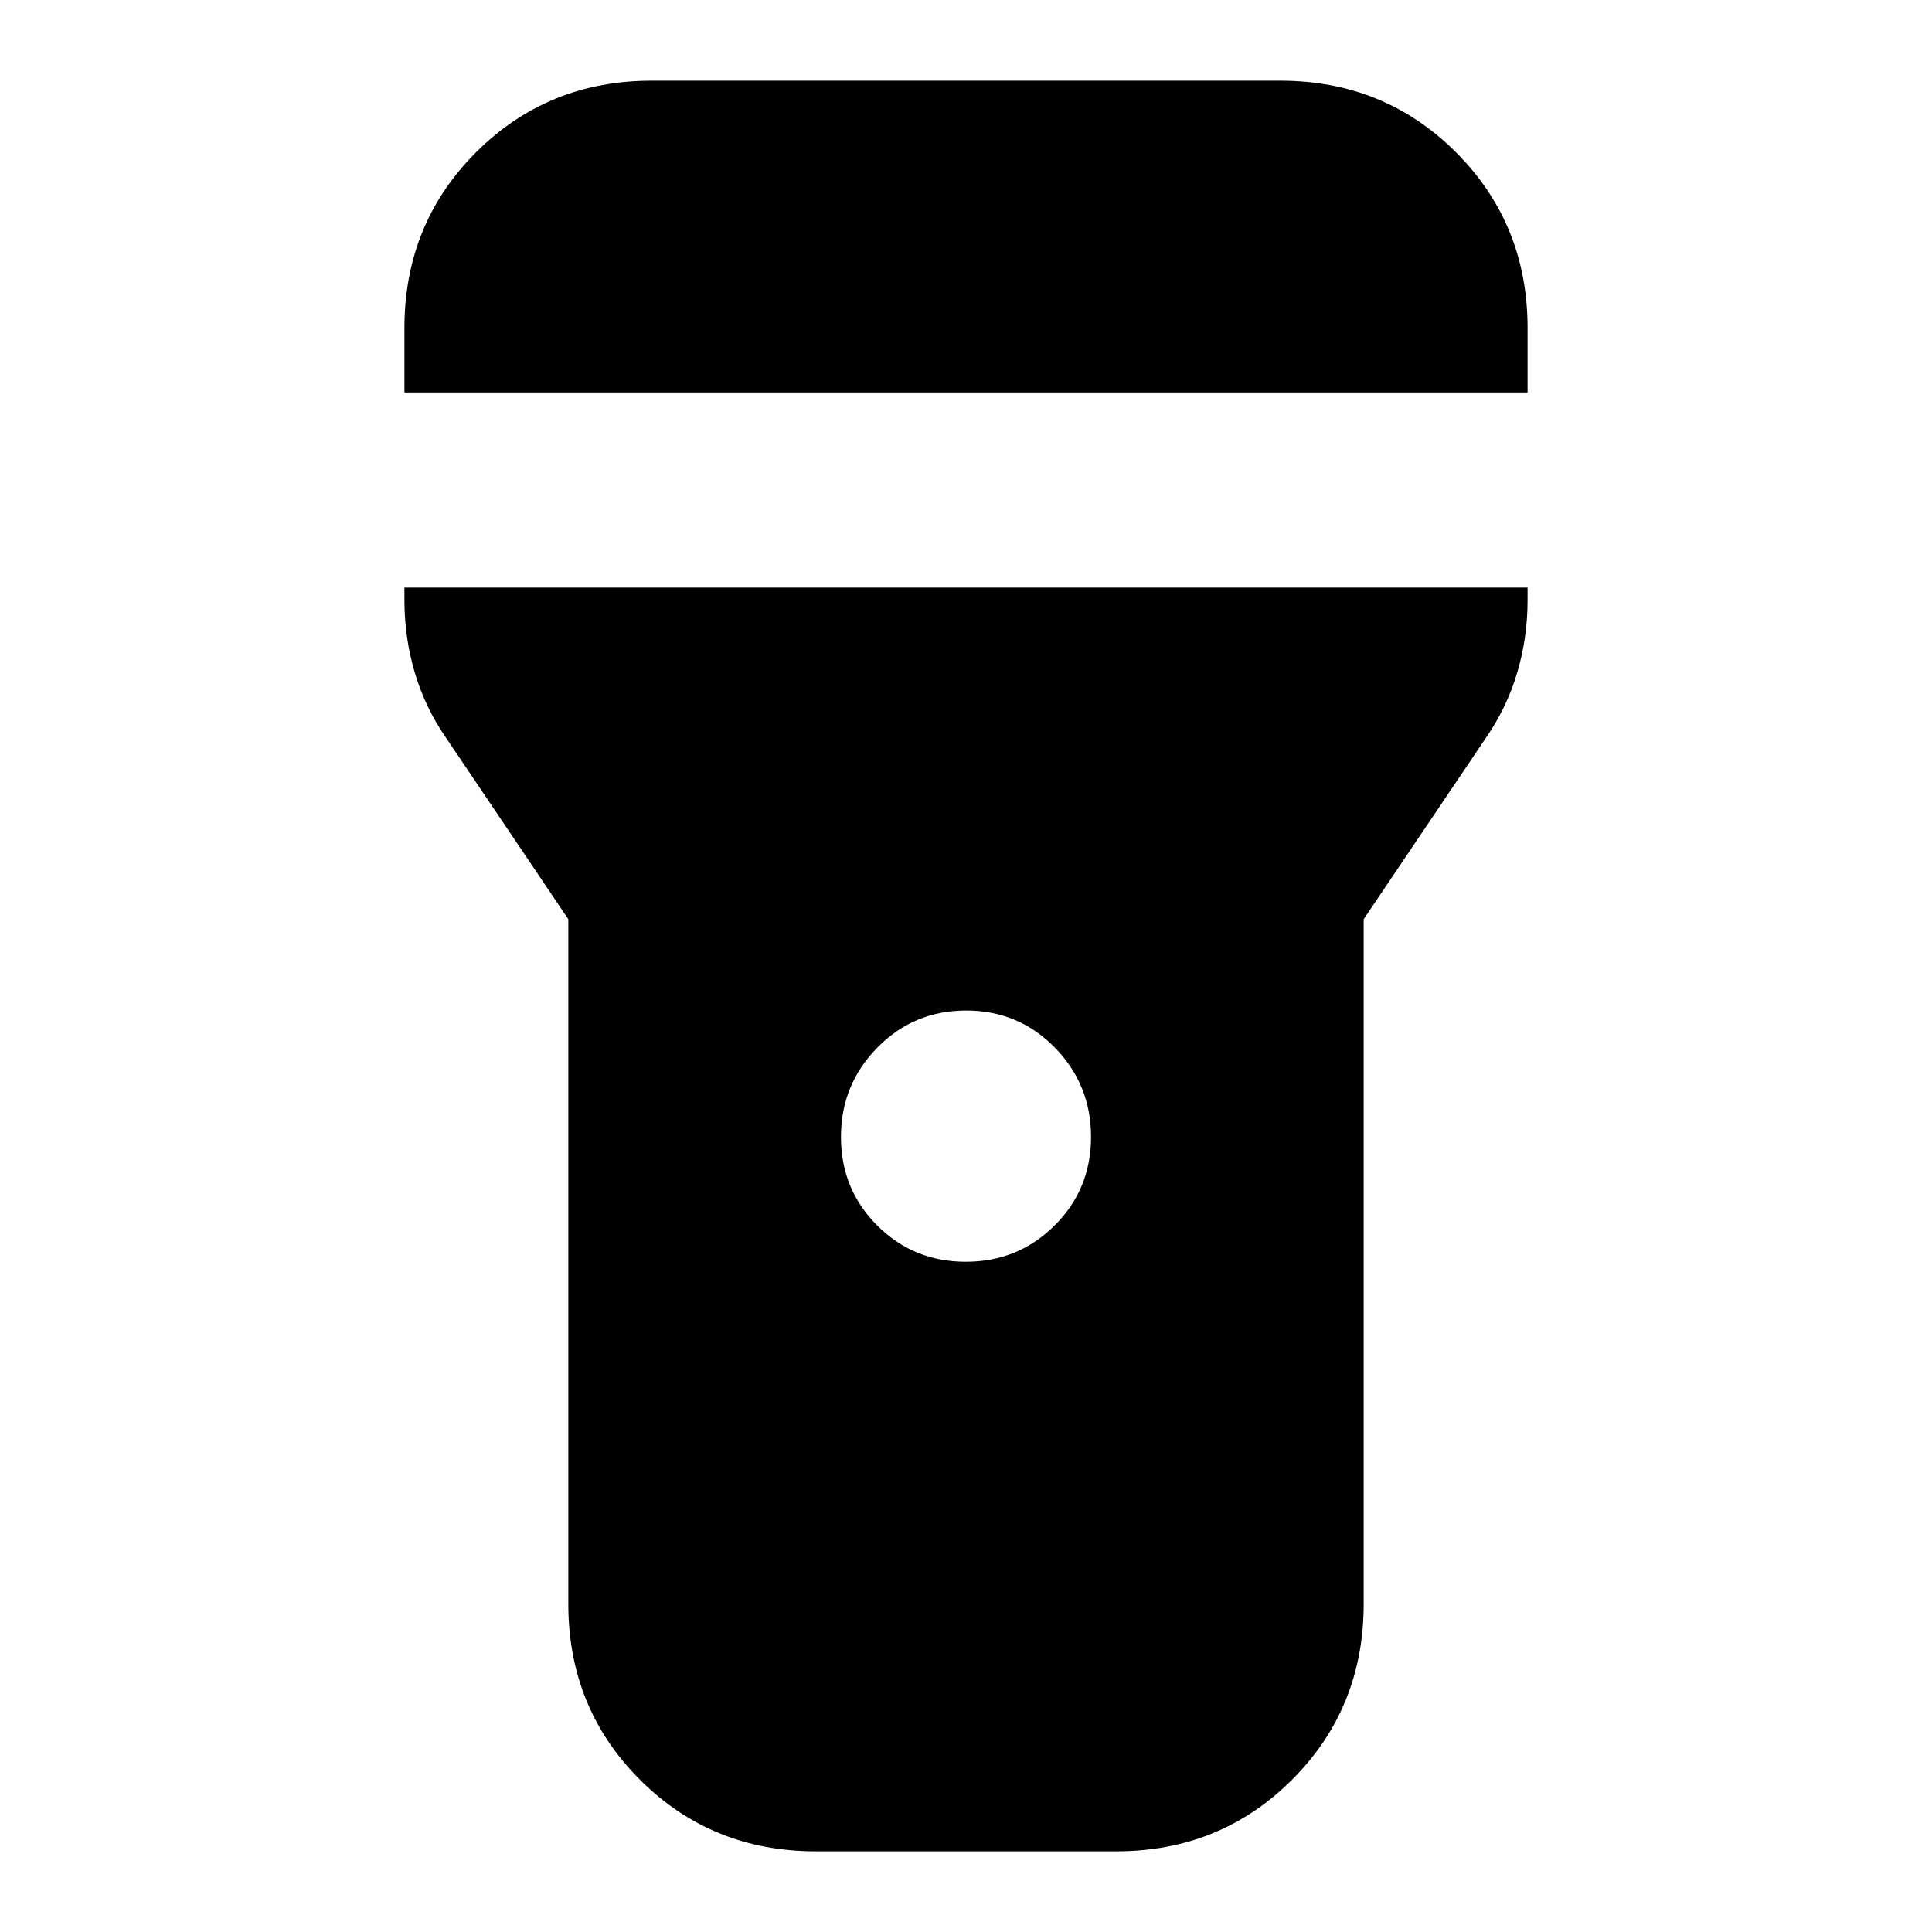 <svg xmlns="http://www.w3.org/2000/svg" height="24" viewBox="0 -960 960 960" width="24"><path d="M200.96-765v-31.96q0-51.78 35.58-87.37 35.59-35.58 87.37-35.58h312.18q51.78 0 87.37 35.58 35.58 35.59 35.58 87.37V-765H200.96ZM479.9-333.04q26.01 0 44.12-18.01 18.11-18.01 18.11-44.02 0-26.02-18.01-44.41-18.01-18.39-44.02-18.39t-44.12 18.39q-18.11 18.39-18.11 44.41 0 26.01 18.01 44.02t44.02 18.01Zm-197.51 170v-340.22l-60.61-89.91q-10.52-15.19-15.67-32.59-5.15-17.4-5.15-36.02v-6.26h558.08v6.26q0 18.62-5.15 36.02-5.15 17.4-15.67 32.59l-60.61 89.91v340.22q0 51.78-35.59 87.37-35.59 35.58-87.37 35.58h-149.3q-51.78 0-87.37-35.58-35.59-35.59-35.59-87.37Z"/></svg>